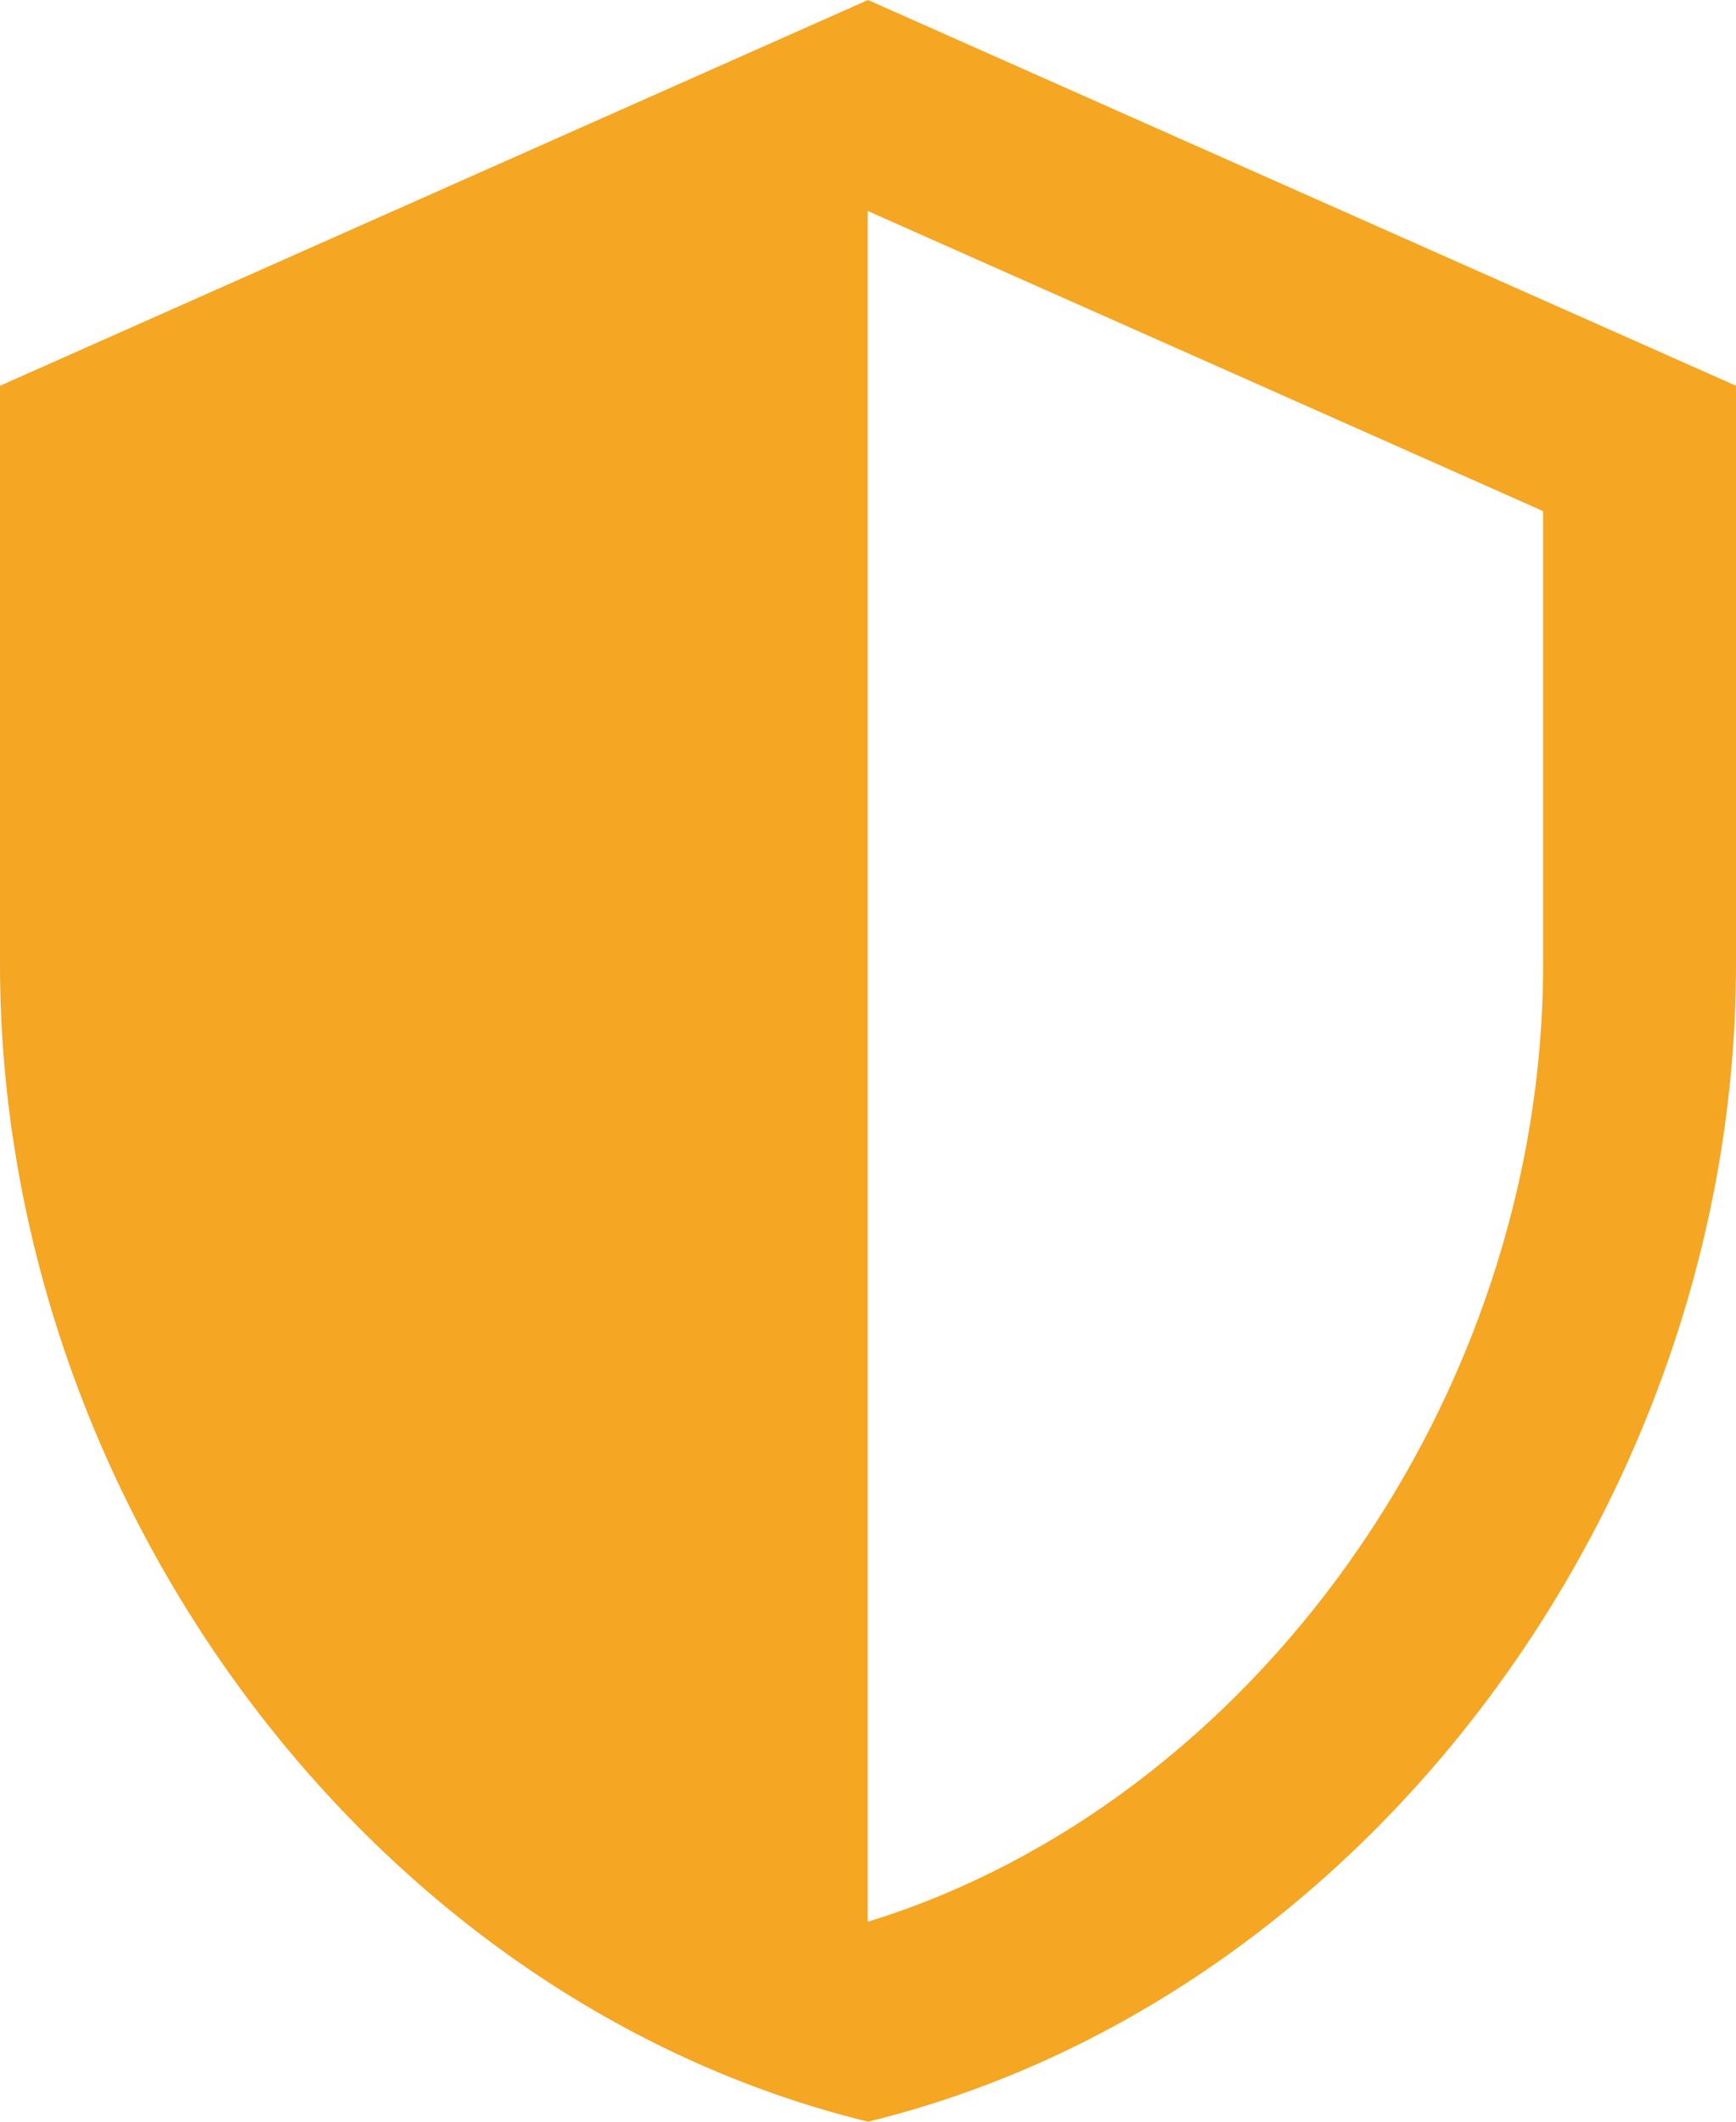<svg width="18" height="22" viewBox="0 0 18 22" version="1.1" xmlns="http://www.w3.org/2000/svg" xmlns:xlink="http://www.w3.org/1999/xlink">
<g id="Canvas" transform="translate(-5800 -1407)">
<g id="Group">
<g id="Shape">
<use xlink:href="#path0_fill" transform="translate(5800 1407)" fill="#F5A623"/>
</g>
<g id="Path">
<use xlink:href="#path1_fill" transform="translate(5800.73 1408.13)" fill="#F5A623"/>
</g>
</g>
</g>
<defs>
<path id="path0_fill" fill-rule="evenodd" d="M 18 4L 9 0L 0 4L 0 10C 0 15.55 3.84 20.74 9 22C 14.16 20.74 18 15.55 18 10L 18 4ZM 2 10L 2 5.3L 9 2.189L 16 5.3L 16 10C 16 14.495 12.989 18.697 9 19.926C 5.011 18.697 2 14.495 2 10Z"/>
<path id="path1_fill" fill-rule="evenodd" d="M 0.179 3.536L 8.267 0L 8.267 19.99C 8.267 19.99 1.173 16.792 0.445 11.685C -0.282 6.578 0.179 3.536 0.179 3.536Z"/>
</defs>
</svg>
